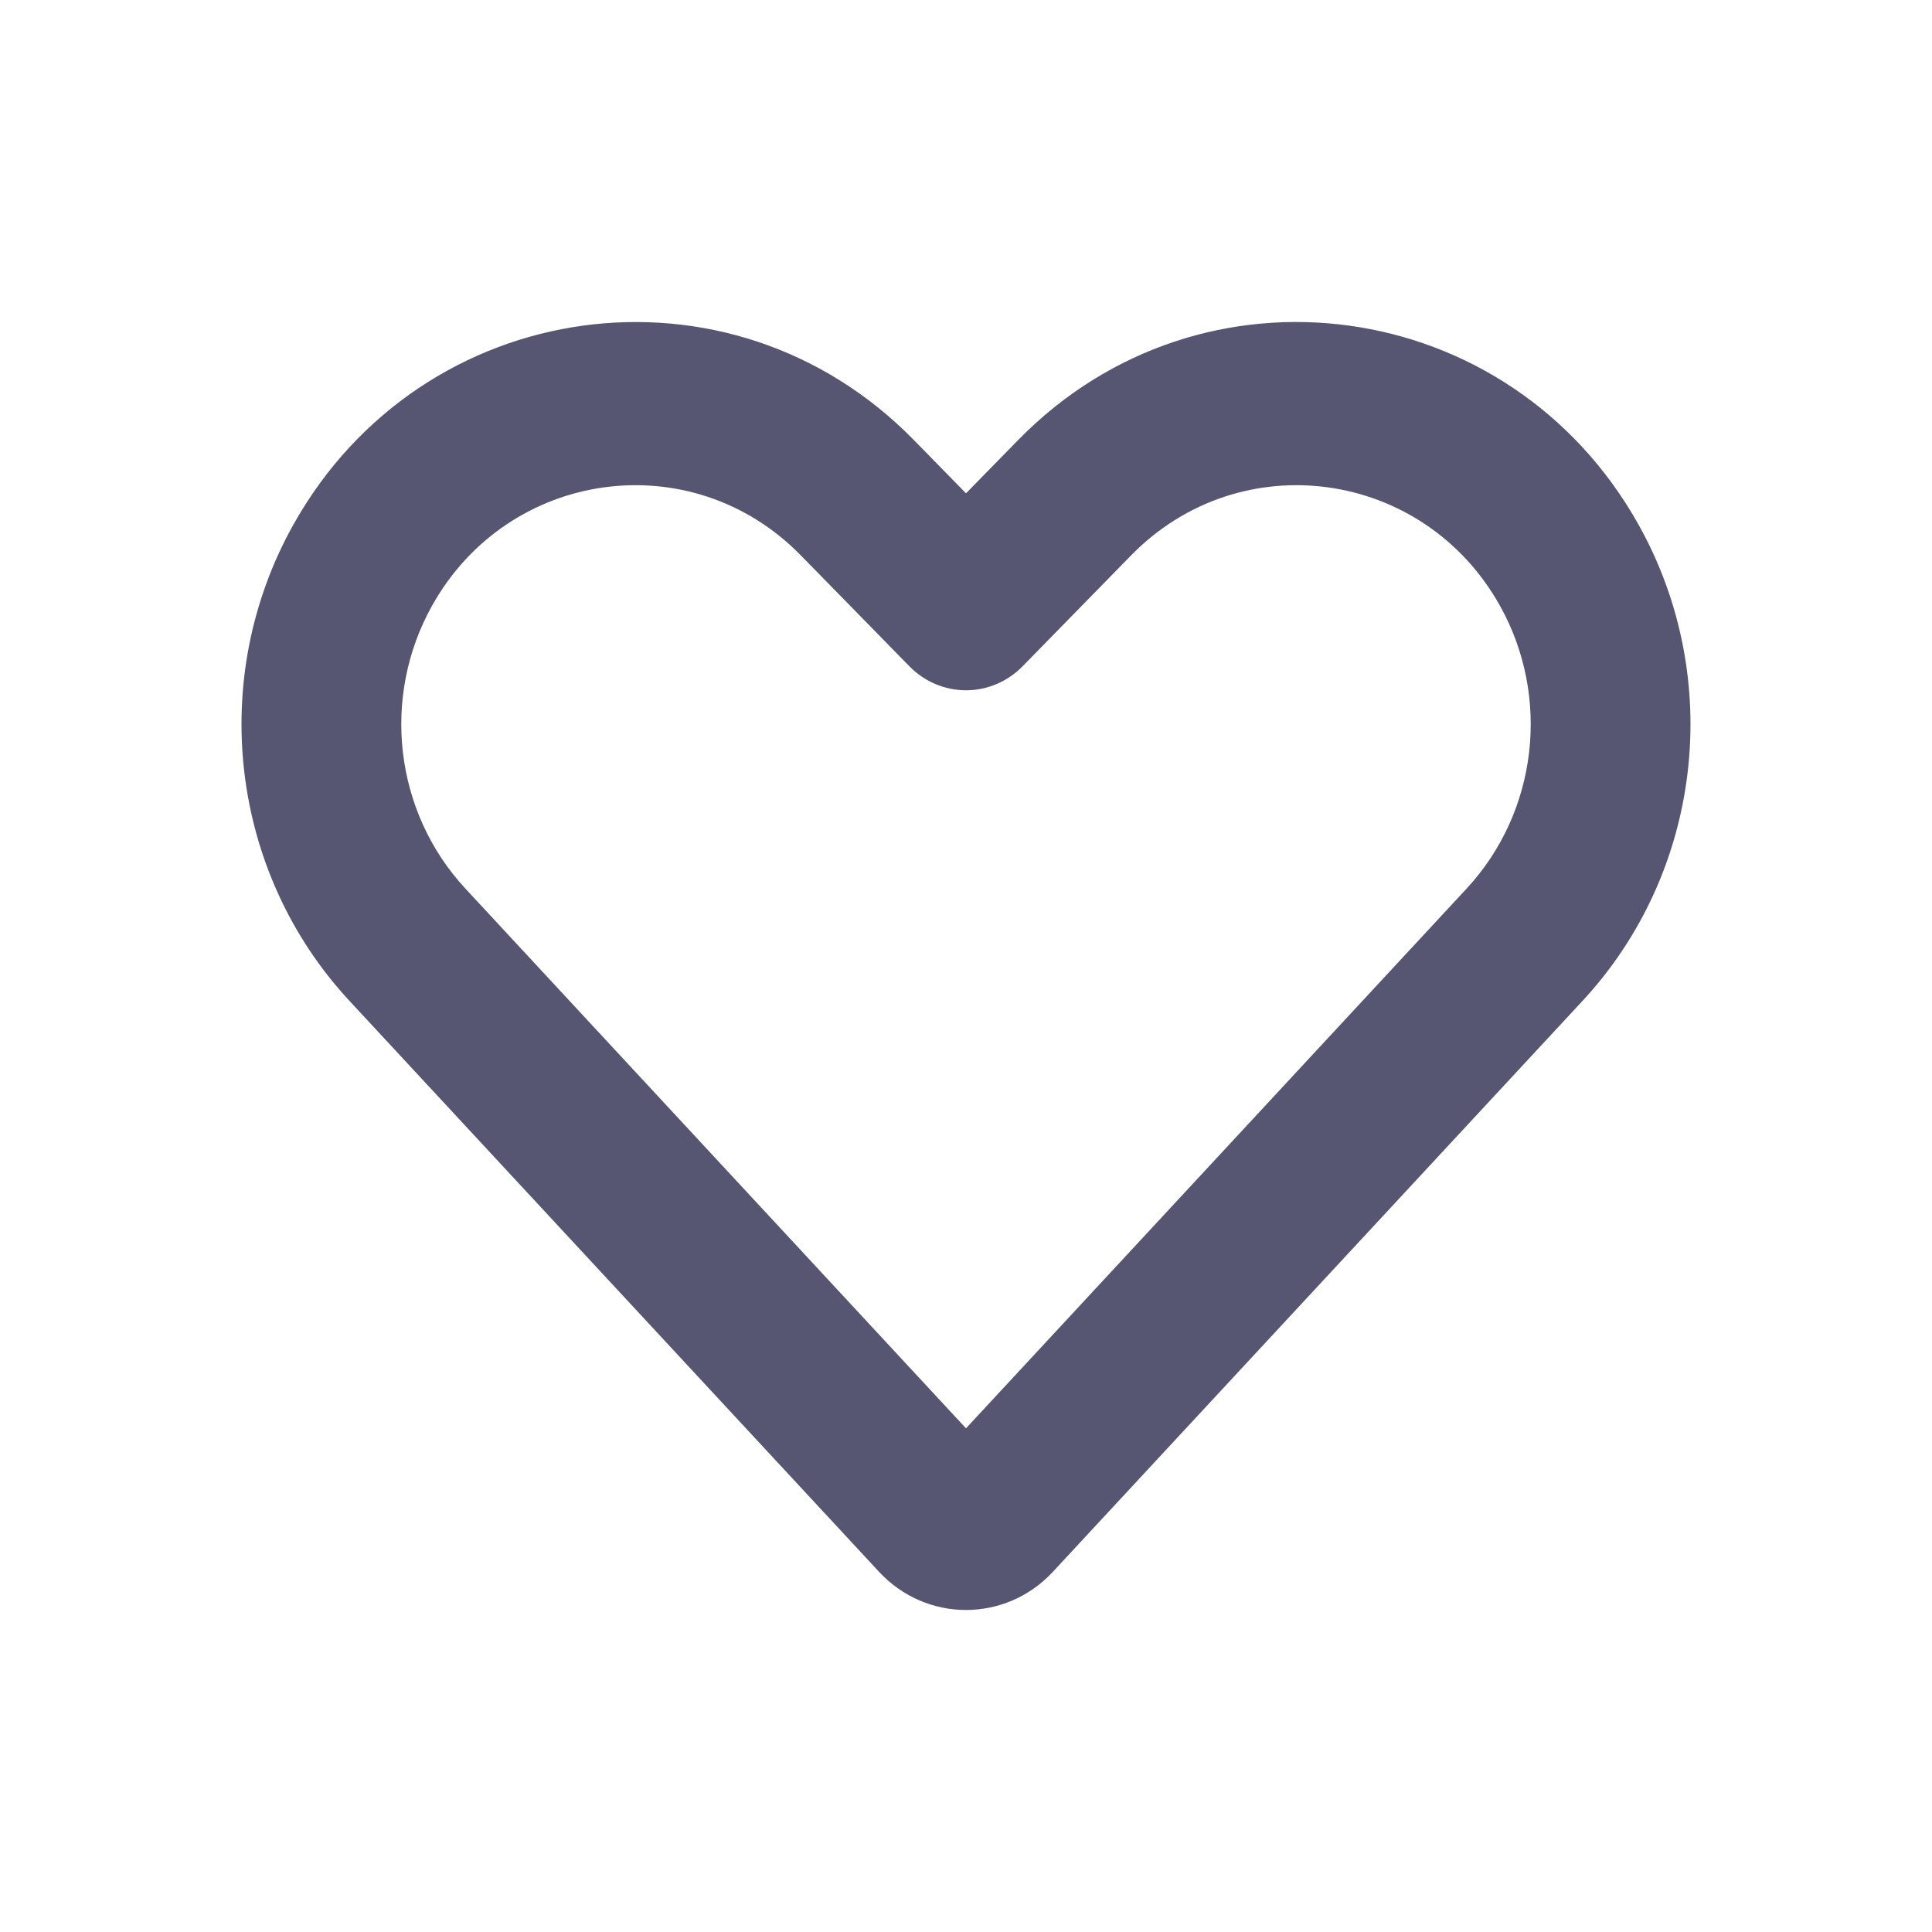 <svg width="24" height="24" viewBox="0 0 24 24" fill="none" xmlns="http://www.w3.org/2000/svg">
<path fill-rule="evenodd" clip-rule="evenodd" d="M18.632 7.523C17.681 5.824 15.409 5.513 14.053 6.897L12.702 8.278C12.515 8.468 12.263 8.575 12 8.575C11.737 8.575 11.484 8.468 11.298 8.278L9.946 6.897C8.591 5.513 6.318 5.824 5.368 7.523C4.732 8.66 4.9 10.088 5.781 11.038L12 17.743L18.219 11.038C19.1 10.088 19.268 8.66 18.632 7.523ZM12.65 5.464C14.931 3.134 18.755 3.658 20.355 6.518C21.425 8.43 21.143 10.833 19.66 12.432L13.08 19.525C12.493 20.158 11.507 20.158 10.919 19.525L4.34 12.432C2.857 10.833 2.575 8.43 3.644 6.518C5.245 3.658 9.069 3.135 11.35 5.464L12 6.128L12.65 5.464Z" fill="#575672"/>
</svg>

